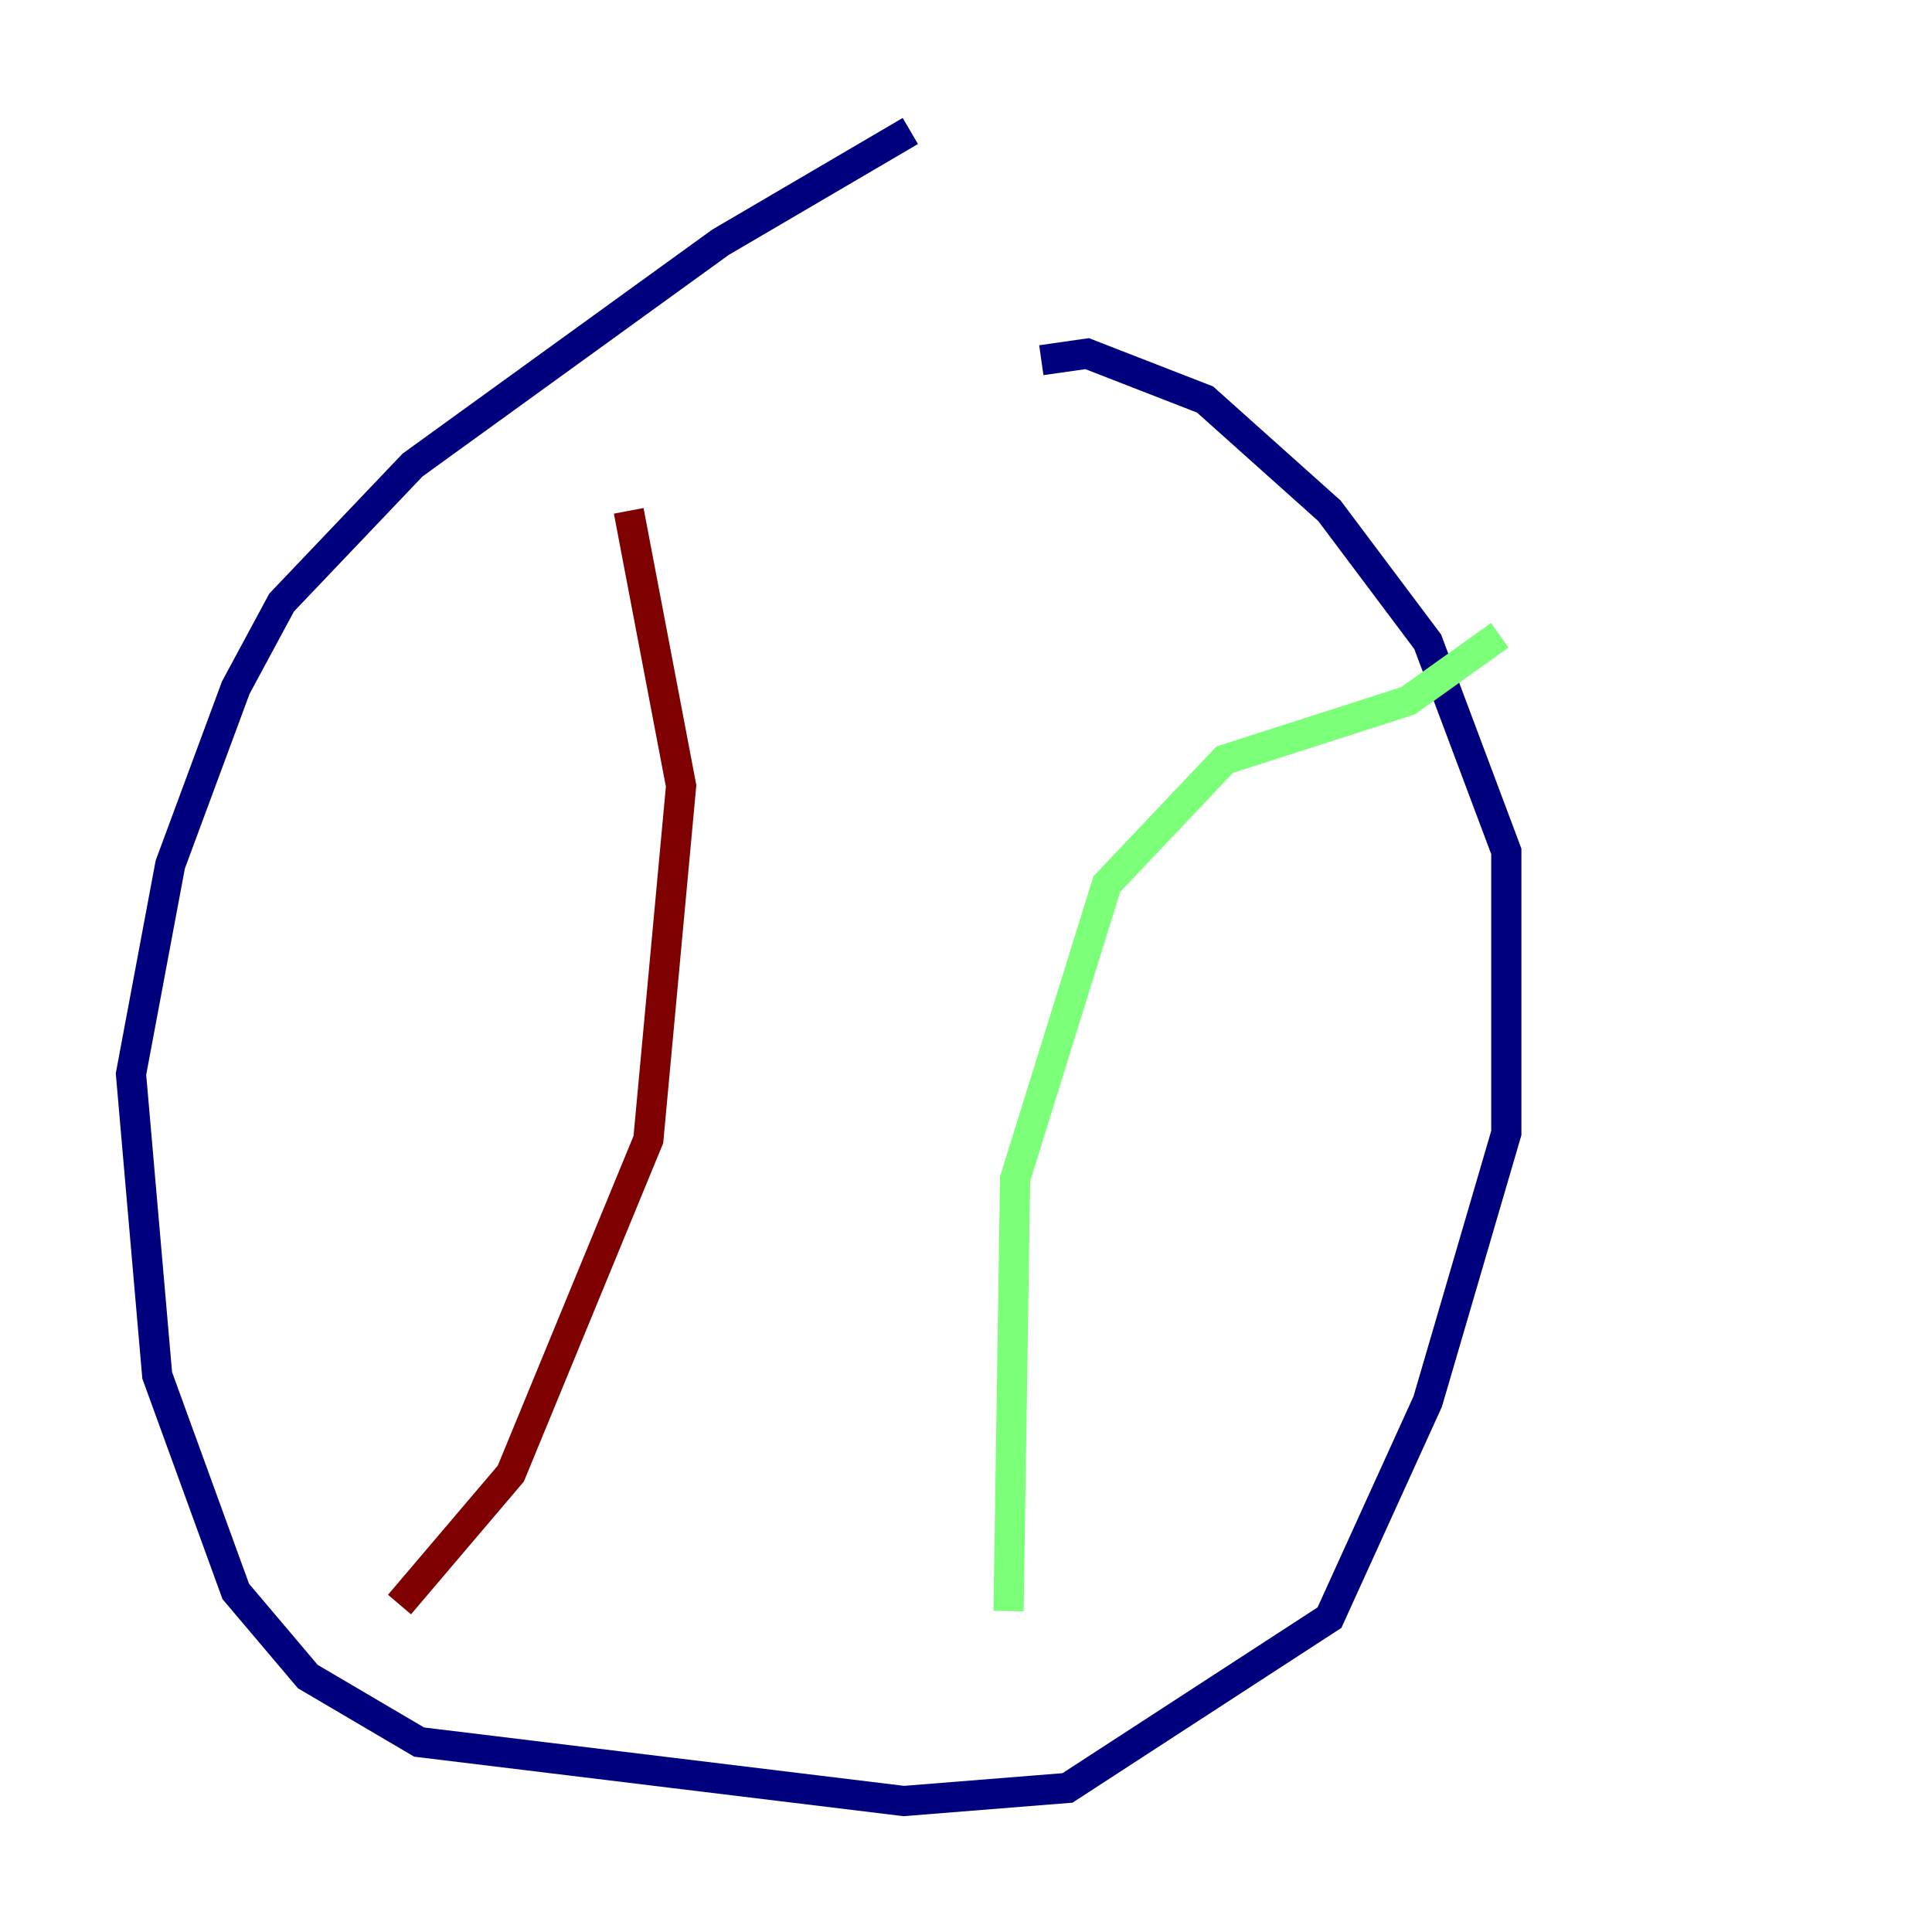 <?xml version="1.0" encoding="utf-8" ?>
<svg baseProfile="tiny" height="128" version="1.2" viewBox="0,0,128,128" width="128" xmlns="http://www.w3.org/2000/svg" xmlns:ev="http://www.w3.org/2001/xml-events" xmlns:xlink="http://www.w3.org/1999/xlink"><defs /><polyline fill="none" points="60.312,8.678 47.729,16.054 27.336,30.807 18.658,39.919 15.62,45.559 11.281,57.275 8.678,71.159 10.414,91.119 15.62,105.437 20.393,111.078 27.77,115.417 59.878,119.322 70.725,118.454 88.081,107.173 94.59,92.854 99.797,75.064 99.797,56.407 94.59,42.522 88.081,33.844 79.837,26.468 72.027,23.43 68.99,23.864" stroke="#00007f" stroke-width="2" /><polyline fill="none" points="99.363,42.088 93.288,46.427 81.139,50.332 73.329,58.576 67.254,78.102 66.82,106.739" stroke="#7cff79" stroke-width="2" /><polyline fill="none" points="41.654,33.844 45.125,52.068 42.956,75.498 33.844,97.627 26.468,106.305" stroke="#7f0000" stroke-width="2" /></svg>